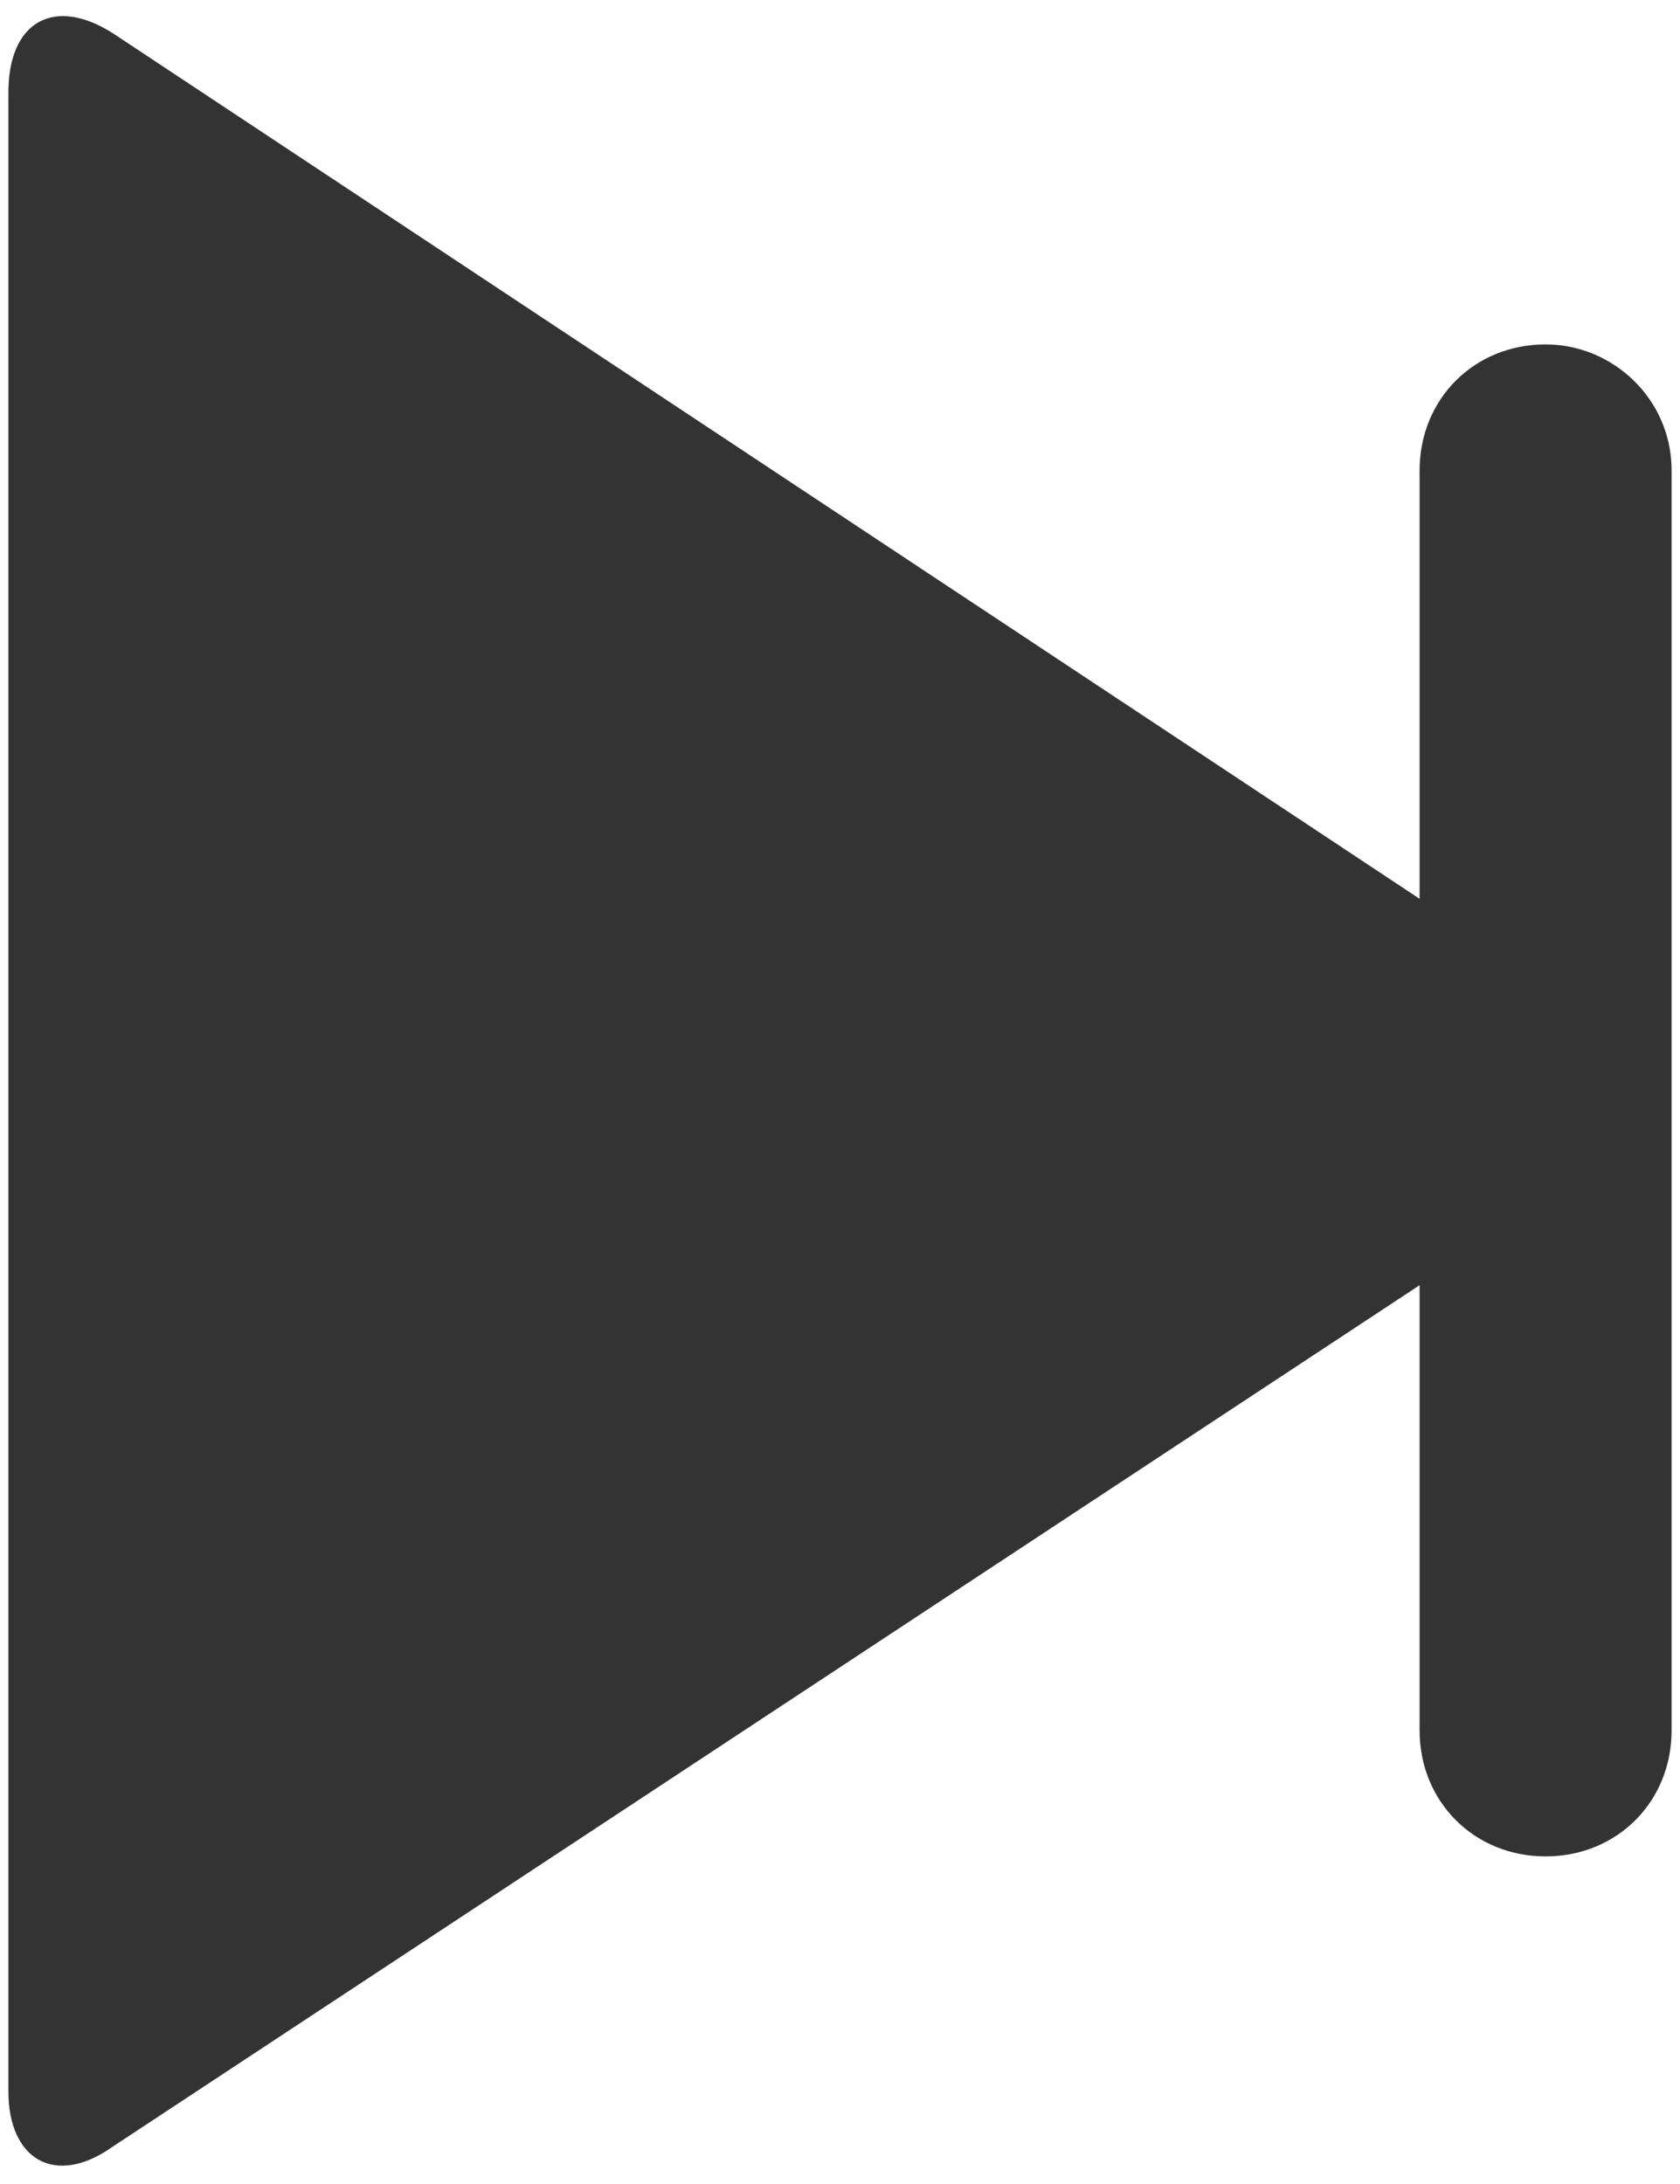 <?xml version="1.0" encoding="utf-8"?>
<!-- Generator: Adobe Illustrator 21.0.0, SVG Export Plug-In . SVG Version: 6.00 Build 0)  -->
<svg version="1.1" id="Layer_1" xmlns="http://www.w3.org/2000/svg" xmlns:xlink="http://www.w3.org/1999/xlink" x="0px" y="0px"
	 viewBox="0 0 40 52" style="enable-background:new 0 0 40 52;" xml:space="preserve">
<style type="text/css">
	.st0{fill:#333333;}
</style>
<title>next-f</title>
<desc>Created with Sketch.</desc>
<path class="st0" d="M36.8,8.2c-1.7,0-3,1.3-3,3v10.2L2.7,0.8C1.3-0.1,0.2,0.5,0.2,2.2v47.6c0,1.6,1.1,2.3,2.5,1.3l31.1-20.5v10.6
	c0,1.7,1.3,3,3,3s3-1.3,3-3v-30C39.8,9.5,38.4,8.2,36.8,8.2z"/>
</svg>
